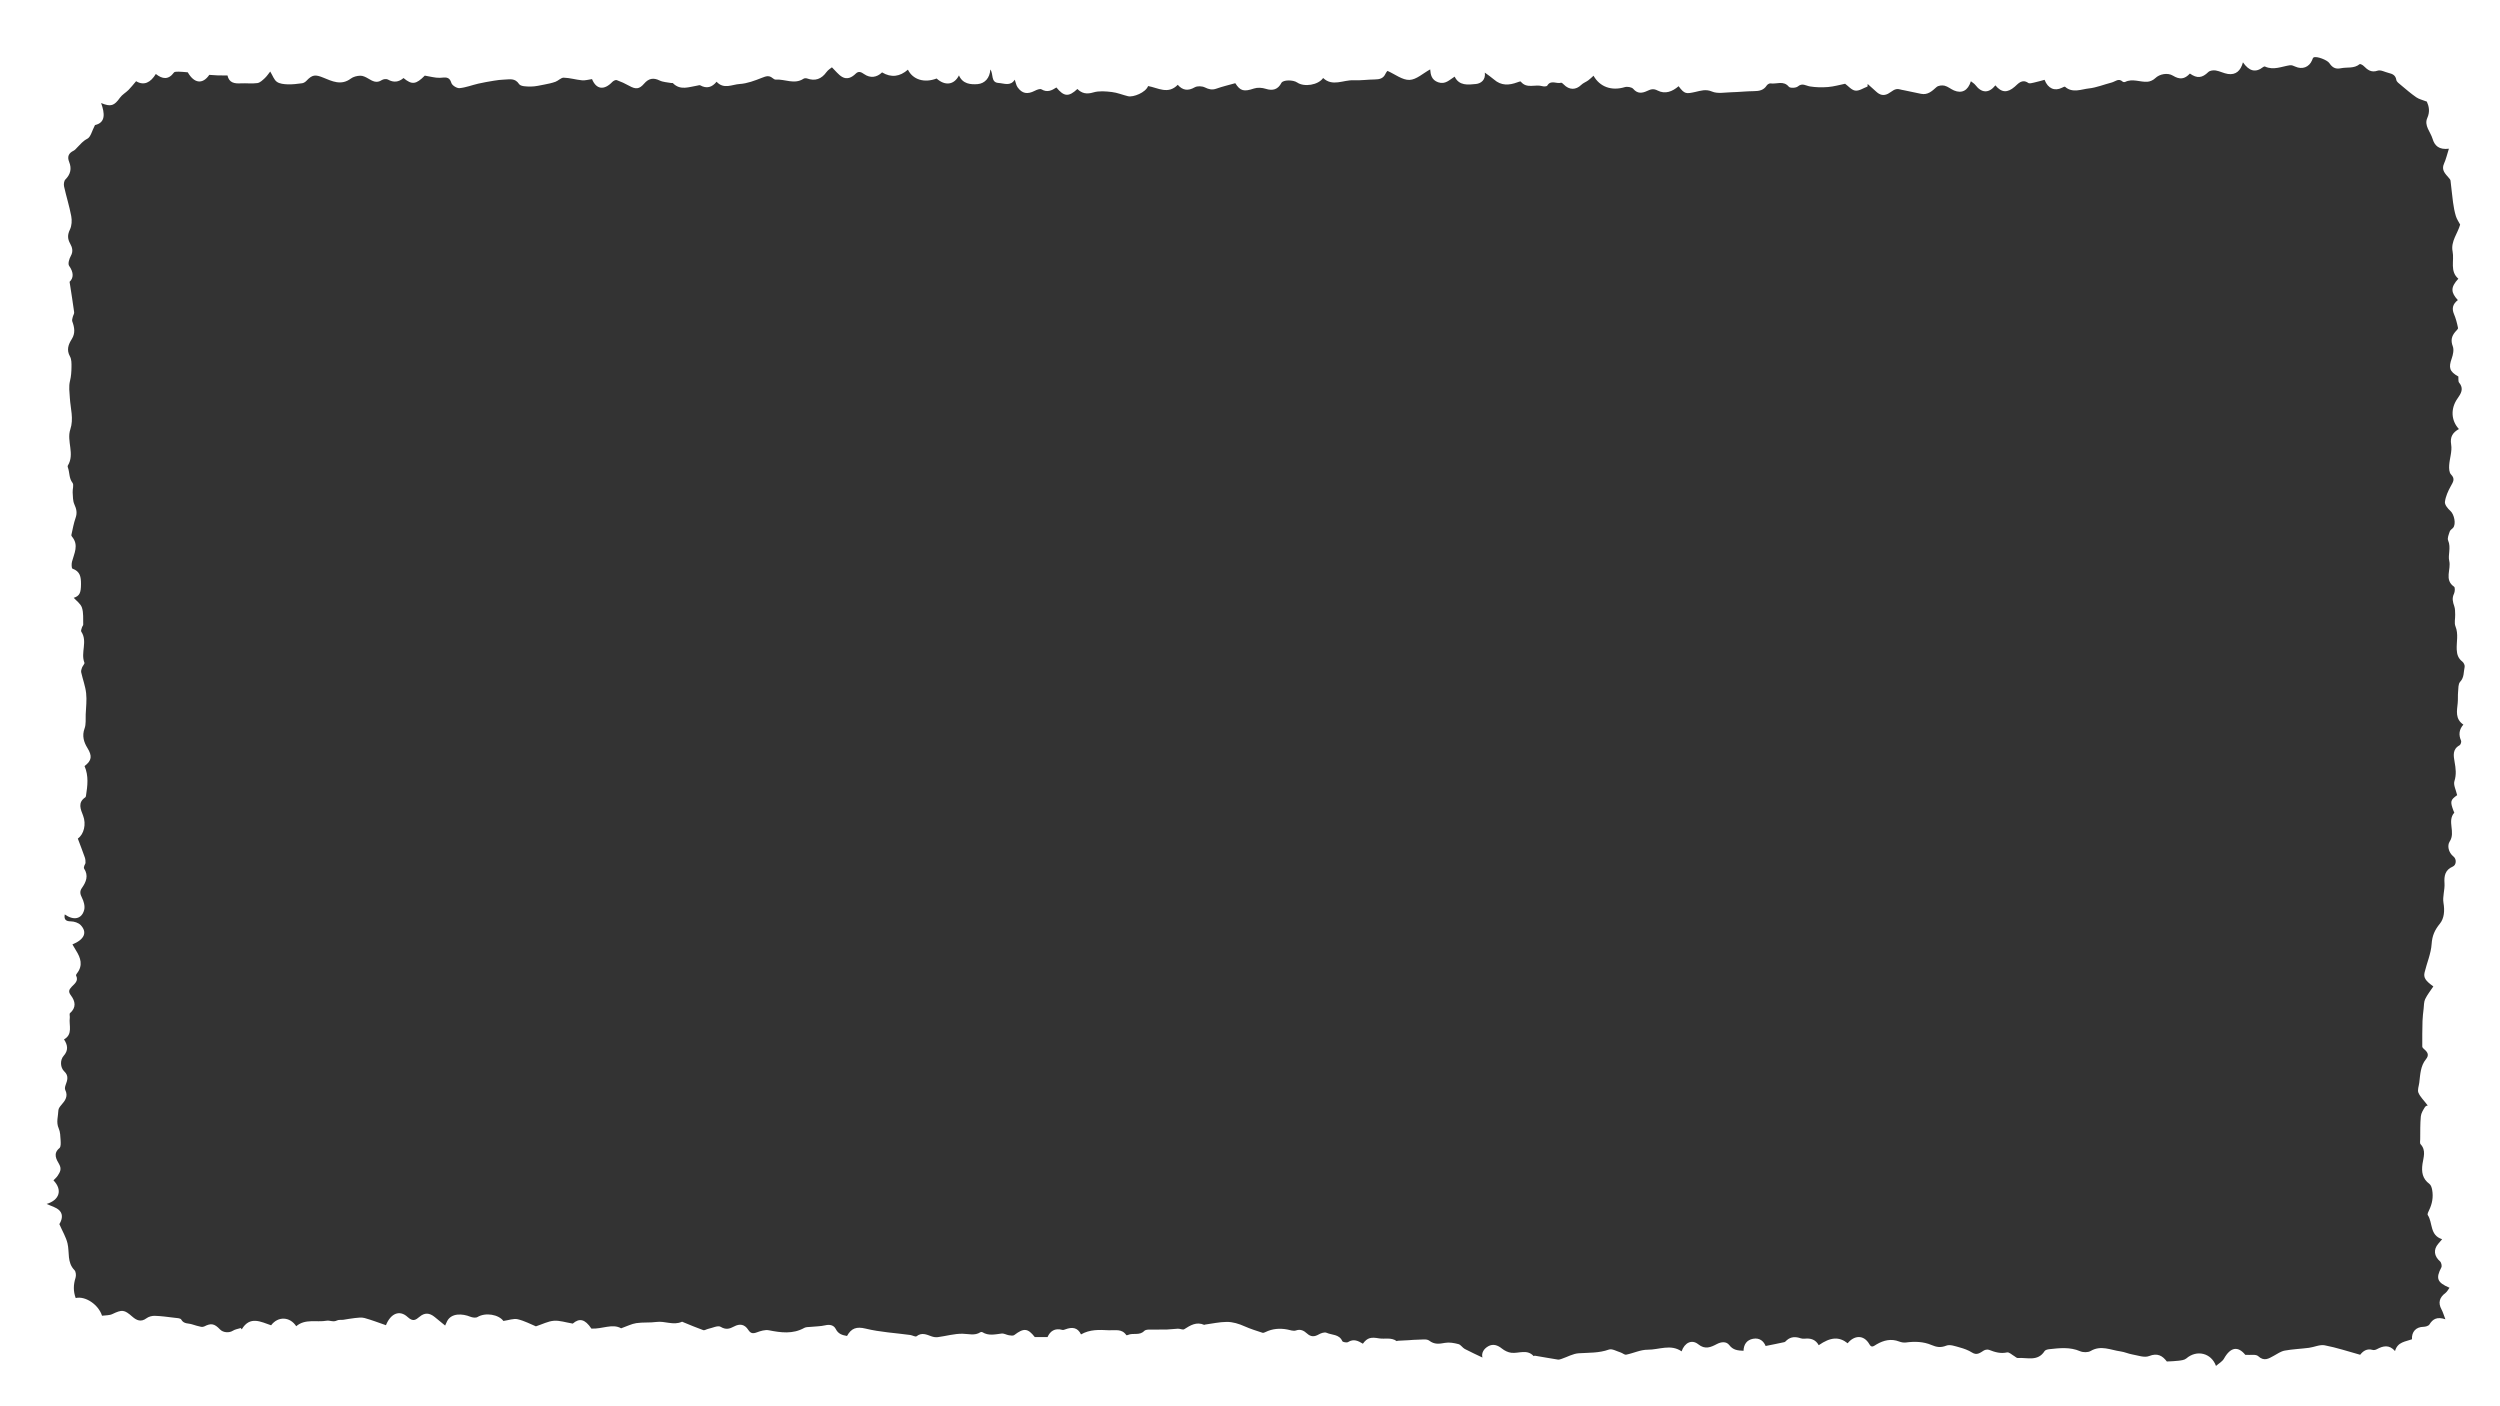 <?xml version="1.0" encoding="UTF-8"?>
<svg id="Layer_2" data-name="Layer 2" xmlns="http://www.w3.org/2000/svg" viewBox="0 0 1920 1080">
  <rect x="0" y="0" width="1920" height="1080" fill="#333333" stroke="none"/>
  <defs>
    <style>
      .cls-1 {
        fill: #fff;
      }
    </style>
  </defs>
  <path id="AntBorder" class="cls-1" d="M1920,1080H0V0H1920V1080Zm-1735.19-60.19c.29,.37,.57,.74,.86,1.12,6.29-10.61,14.68-5.74,22.54-3.11,5.36-7.14,14.46-6.68,19.29,.72,6.92-5.97,15.62-2.84,23.42-4.24,2.27-.41,5.09,1.29,7.89-.18,1.33-.69,3.2-.3,4.8-.52,2.97-.41,5.91-1.06,8.89-1.34,2.47-.24,5.13-.67,7.44-.03,5.58,1.54,10.99,3.65,16.47,5.53,3.63-9.01,10.41-12.03,16.64-6.3,4.1,3.77,6.1,2.4,9.21-.22,3.84-3.23,7.54-3.07,11.56,.2,2.91,2.36,5.8,4.74,8.04,6.58,.15-.32,.77-1.87,1.53-3.35,3.32-6.46,11.96-5.83,17.8-3.43,1.64,.67,4.18,1.05,5.51,.25,6.26-3.76,16.27-1.92,19.91,3.01,4.16-.58,7.83-2.06,10.99-1.32,5.23,1.23,10.13,3.88,13.97,5.45,5.11-1.67,9.38-3.94,13.81-4.28,4.41-.34,8.97,1.25,14.51,2.17,5.07-4.39,9.37-3.54,14.29,3.84,8.19,.49,16.21-4.07,22.84-.21,4.52-1.6,8-3.42,11.66-3.98,5.08-.77,10.35-.2,15.45-.9,6.54-.9,13.04,2.84,19.53-.13,.33-.15,.93,.25,1.39,.44,5,2.02,9.96,4.17,15.04,5.96,1.03,.36,2.53-.72,3.84-.99,3.23-.67,7.43-2.83,9.52-1.56,4.03,2.44,6.87,1.6,10.29-.24,4.45-2.4,8.16-1.69,10.92,2.57,1.81,2.78,3.51,3.06,6.49,1.97,2.95-1.09,6.43-2.21,9.34-1.64,9.32,1.83,18.38,3.1,27.22-1.83,1.32-.74,3.16-.6,4.77-.77,3.77-.4,7.63-.36,11.29-1.21,3.57-.83,6.61-.12,8.11,2.85,1.94,3.85,5,4.7,8.64,5.33,3.34-6.05,7.39-7.34,14.37-5.63,11.13,2.72,22.78,3.32,34.2,4.88,1.66,.23,3.98,1.64,4.81,.99,4.02-3.15,7.63-1.36,11.47,.04,1.51,.55,3.28,.83,4.86,.63,6.36-.83,12.71-2.72,19.03-2.62,4.71,.07,9.31,1.71,13.73-1.18,.35-.23,1.11-.25,1.46-.03,4.78,3.01,9.77,1.67,14.83,1.06,1.78-.22,3.7,1.02,5.59,1.32,1.34,.21,3.18,.53,4.07-.14,7.4-5.65,10.44-5.29,15.78,1.52h9.8c1.95-4.47,5.56-7.14,11.4-5.49,.67,.19,1.56-.16,2.28-.43,5.04-1.9,9.4-1.65,12.03,3.88,6.85-3.92,13.88-3.57,21.27-3.19,5.06,.26,10.04-1.41,13.54,3.78,.11,.16,.87,0,1.26-.18,3.94-1.8,8.91,.73,12.46-3.07,.76-.81,2.43-1.01,3.7-1.04,4.49-.1,8.98,.08,13.47-.03,2.92-.07,5.83-.57,8.75-.66,1.62-.05,3.73,1.09,4.81,.41,4.8-3.06,9.45-5.98,15.42-3.32,.09,.04,.28-.2,.43-.22,5.56-.75,11.12-2.03,16.69-2.08,4.82-.04,9.33,1.38,14.1,3.5,4.01,1.79,8.91,3.36,13.48,4.84,.66,.21,1.63-.22,2.35-.57,5.31-2.59,10.86-3.01,16.6-1.96,2.23,.41,4.78,1.44,6.7,.77,3.67-1.28,6.21,.2,8.52,2.3,3,2.73,5.73,2.64,9.1,.7,1.71-.98,4.42-1.91,5.93-1.23,4.09,1.85,9.7,.97,12.09,6.4,.35,.8,3.47,1.36,4.47,.72,4.28-2.73,7.8-.86,11.34,1.27,3.48-4.82,6.47-5.13,12.32-4.11,4.49,.78,9.4-.98,13.62,2.11,.15,.11,.6-.25,.91-.26,2.78-.16,5.55-.28,8.33-.43,2.34-.13,4.67-.43,7.01-.4,2.97,.03,6.77-.78,8.72,.72,4.09,3.13,7.76,2.52,12.2,1.72,3.28-.59,6.97,.1,10.28,.96,1.81,.47,3.06,2.77,4.85,3.72,4.61,2.43,9.37,4.57,13.58,6.59-.94-3.44,.98-6.71,4.46-8.66,3.67-2.06,7.18-.9,10.52,1.79,2.01,1.62,4.73,2.95,7.26,3.23,5.73,.64,12.06-3.03,17.1,2.56,.07,.08,.6-.39,.87-.34,5.9,.99,11.79,2.07,17.71,2.99,.94,.15,2.01-.26,2.96-.58,4.36-1.46,8.64-3.98,13.06-4.27,7.8-.5,15.54-.09,23.18-2.84,2.42-.87,5.97,1.29,8.97,2.21,1.48,.45,3.02,1.96,4.28,1.71,5.58-1.11,11.07-3.85,16.57-3.81,8.65,.06,17.65-4.55,26.01,1.27,2.29-6.7,7.87-9.42,12.8-5.44,5.25,4.25,9.58,2.3,14.29-.18,3.38-1.78,7.26-2.17,9.52,.8,2.97,3.92,6.64,4.17,10.94,4.38,.17-4.97,2.54-8.31,7.32-9.23,5.46-1.05,8.41,2.41,9.66,5.54,5.23-1.06,9.8-1.93,14.35-2.95,.72-.16,1.31-.97,1.93-1.51,3.24-2.81,6.84-2.75,10.66-1.45,.95,.32,2.07,.4,3.08,.29,4.63-.51,8.43,.69,10.76,5.01,9.11-6.31,15.67-6.72,22.22-1.48,4.78-5.97,12.28-7.05,16.74,.83,1.72,3.04,3.44,1.17,5.54-.04,5.36-3.1,11.07-4.54,17.25-2.15,1.6,.62,3.51,.98,5.19,.76,6.76-.89,13.4-.75,19.74,1.96,3.76,1.61,7.01,2.19,11.27,.47,2.84-1.15,6.99,.46,10.4,1.39,3.24,.88,6.54,2.08,9.35,3.87,3.83,2.43,6.24,.22,9.14-1.56,1.08-.66,2.94-.89,4.09-.44,4.45,1.76,8.73,3.02,13.71,1.93,1.61-.35,3.78,1.88,5.69,2.94,.84,.47,1.71,1.43,2.5,1.37,7.16-.56,15.4,2.95,20.64-5.35,.57-.89,2.33-1.3,3.59-1.44,7.97-.86,15.88-1.81,23.7,1.57,2.3,.99,6.03,1.04,8.08-.18,7.91-4.71,15.38-.71,22.98,.32,3.04,.41,5.93,1.8,8.96,2.32,4.31,.74,9.31,2.68,12.89,1.26,6.59-2.6,10.32-.23,13.68,4.16,3.23-.19,6.19-.2,9.08-.59,2.02-.27,4.45-.51,5.86-1.73,7.95-6.91,19.17-4.3,22.8,5.73,2.12-1.88,4.86-3.33,6.14-5.61,5.07-9.01,10.81-9.76,16.37-2.9,4.02,.31,8.13-.63,9.88,.99,4.57,4.23,8.03,1.93,12-.27,2.72-1.51,5.45-3.44,8.4-3.98,6.14-1.12,12.43-1.34,18.64-2.14,4.05-.53,8.29-2.64,12.04-1.93,9.15,1.75,18.07,4.73,27.27,7.27,2.18-2.81,5.1-5.01,9.63-3.71,.93,.27,2.25-.05,3.14-.54,4.83-2.64,9.5-3.73,14,1.39,1.92-7.11,8.1-7.19,13.01-9.03-.35-5.86,3.18-9.47,8.74-9.57,1.61-.03,3.96-.65,4.66-1.8,2.63-4.34,6.03-6.1,12.26-4-1.29-3.31-1.91-5.6-3.01-7.62-2.68-4.95-1.66-9.06,3.07-12.58,1.27-.95,2.03-2.59,3.1-4.01-9.56-4.03-10.64-7.27-6.27-15.59,.59-1.12,0-3.78-.99-4.65-4.59-4-5.27-9.05-1.36-13.56,.89-1.03,1.77-2.08,2.96-3.47-9.68-3.05-7.07-12.64-11.03-18.56-.48-.71,.44-2.57,1.02-3.75,2.42-4.95,3.32-10.14,2.36-15.54-.29-1.64-.9-3.72-2.1-4.61-5.4-4-6.22-9.12-5.33-15.39,.71-4.98,2.92-10.35-1.45-15.08-.71-.76-.33-2.61-.31-3.96,.08-5.83-.08-11.7,.48-17.49,.24-2.49,1.84-4.96,3.22-7.19,.57-.92,2.21-1.17,2.1-1.11-3.08-4.07-5.86-6.66-7.18-9.85-.87-2.1,.34-5.08,.66-7.66,.78-6.28,.87-12.81,5.13-18.04,2.54-3.1,1.42-5.27-1.11-7.47-.71-.62-1.7-1.47-1.71-2.23-.06-6.56,0-13.12,.18-19.67,.09-3.12,.5-6.23,.85-9.33,.29-2.53,.16-5.31,1.21-7.5,1.66-3.46,4.16-6.53,6.27-9.71-6.08-4.34-7.69-6.78-6.72-10.81,1.75-7.28,4.91-14.42,5.39-21.75,.41-6.37,2.37-10.76,6.32-15.61,3.37-4.15,3.8-10.04,2.78-16-.82-4.81,1.12-10.03,.79-15-.39-5.85,.42-10.27,6.4-12.9,2.76-1.22,2.96-5.72,.58-7.61-4.07-3.22-5-8.6-2.99-11.63,4.72-7.16-2.21-15.56,3.49-22.1,.14-.16-.34-.84-.51-1.29-2.77-7.45-2.47-8.44,2.74-12.19-.88-3.99-3.01-7.86-2.09-10.76,1.66-5.19,1.01-9.84,.13-14.83-.83-4.74-1.75-9.69,3.84-12.73,.82-.45,1.53-2.63,1.15-3.5-2-4.55-1.57-8.6,1.76-12.36-6.43-4.36-4.95-10.54-4.35-16.58,.28-2.85,.01-5.76,.29-8.61,.26-2.63,.04-6.05,1.57-7.67,3.23-3.43,2.58-7.59,3.46-11.42,.28-1.2-.67-3.27-1.72-4.08-3.16-2.42-4.19-5.43-4.36-9.28-.26-5.92,1.46-11.87-.97-17.84-1.05-2.58-.11-5.95-.22-8.96-.08-2.16,.02-4.46-.68-6.44-1.15-3.26-1.9-6.19-.24-9.6,.75-1.53,.94-4.84,.08-5.43-7.79-5.31-2.1-13.35-3.73-19.88-1.1-4.39,1.52-10.18-.83-15.59-.8-1.83,.52-4.74,1.27-7.03,.35-1.06,1.71-1.77,2.52-2.71,2.5-2.88,.85-10.44-2.11-13.04-1.98-1.75-4.42-4.77-4.15-6.9,.52-4.15,2.41-8.3,4.47-12.04,1.77-3.23,3.61-5.58,.18-9.06-1.4-1.42-1.55-4.58-1.4-6.89,.34-5.37,2.38-10.9,1.54-16-1-6.09,1.29-9.32,5.95-11.95-6.06-6.51-6.5-15.79-1.07-23.47,2.55-3.62,5.15-7.54,1.23-12.16-.83-.98-.41-3.02-.58-4.71-7-3.88-7.55-6.92-5.08-13.94,1.01-2.88,1.8-6.62,.8-9.25-1.71-4.46-.93-7.75,1.87-11.09,.81-.98,2.31-2.2,2.14-3.04-.72-3.6-1.64-7.23-3.08-10.6-1.78-4.19-1.08-7.66,2.95-10.77-5.15-5.63-5.97-9.58,.39-16.42-6.7-5.74-3.02-13.87-4.42-20.94-1.54-7.76,4.03-14,5.8-20.64-1.06-2.04-2.58-4.16-3.29-6.52-1.04-3.42-1.67-6.98-2.16-10.53-.77-5.56-1.24-11.17-1.94-16.74-.09-.7-.72-1.38-1.22-1.98-2.68-3.21-6.08-6-3.75-11.1,1.52-3.34,2.32-7.01,3.72-11.39-7.52,.93-10.93-2.21-12.55-7.65-1.58-5.31-6.65-10.11-4.03-15.98,2.21-4.95,1.23-9.01-.36-12.55-3.13-1.24-5.93-1.82-8.1-3.31-4.16-2.87-8-6.21-11.89-9.46-1.33-1.12-3.21-2.42-3.44-3.86-.57-3.65-2.94-4.67-5.87-5.37-2.85-.68-6.11-2.57-8.45-1.77-5.04,1.72-7.79-.68-10.83-3.66-.77-.76-2.63-1.68-3.01-1.36-4.34,3.62-9.63,2.15-14.42,3.17-4.55,.96-6.81-.95-8.91-4.01-1.59-2.31-9.58-5.46-12.01-4.31-.61,.29-.88,1.39-1.2,2.16-2.26,5.38-7.56,7.35-12.9,4.89-1.28-.59-2.82-1.24-4.12-1.04-6.35,.94-12.54,4.04-19.11,1.02-.34-.16-1.02,.03-1.36,.3-5.92,4.68-10.87,3.23-15.61-3.55-1.77,6.55-5.49,9.81-11.5,8.94-3.21-.47-6.23-2.18-9.43-2.7-1.81-.29-4.45,.04-5.65,1.2-4.72,4.6-8.57,5.12-14.17,1.17-4.02,4.36-7.79,4.83-13.03,1.62-4.04-2.47-10.23-1.31-13.56,1.93-1.51,1.47-3.94,2.62-6.04,2.76-5.66,.38-11.35-2.67-17.06,.11-.51,.25-1.53,.17-1.92-.19-3.22-2.95-5.53-.11-8.51,.67-5.88,1.52-11.98,3.98-17.42,4.52-5.48,.54-12.66,3.88-18.34-1.28-.32-.29-1.66,.41-2.45,.8-5.46,2.72-10.67,.66-13.28-6.13-2.65,.71-5.42,1.53-8.23,2.15-1.41,.31-3.36,.9-4.29,.25-4.8-3.35-7.75,.61-10.42,2.92-5.48,4.75-10.06,4.74-14.83-1.07-4.93,6.25-10.54,6.11-15.39-.28-.81-1.07-2.09-1.78-3.43-2.87-2.22,7.23-6.98,9.62-12.97,7.07-2.49-1.06-4.69-3.04-7.25-3.66-1.91-.46-4.83-.13-6.18,1.08-3.48,3.13-6.72,6.19-11.87,5.17-4.35-.86-8.69-1.82-13.03-2.73-1.07-.23-2.17-.35-3.21-.68-3.92-1.21-6.26,1.9-9.15,3.37-3.49,1.77-6.3,.89-8.96-1.55-2.2-2.01-4.43-3.98-6.65-5.97-.04,.66-.08,1.31-.12,1.97-3.14,1.16-6.43,3.51-9.37,3.13-2.89-.38-5.42-3.53-7.84-5.27-4.11,.83-8.56,2.14-13.09,2.51-4.61,.38-9.37,.28-13.93-.46-3.17-.51-5.79-2.91-9.29,.03-1.45,1.22-5.92,1.38-6.87,.24-4.18-5.04-9.43-1.87-14.08-2.59-.91-.14-2.42,.78-2.97,1.64-2.35,3.65-5.76,4.25-9.74,4.3-5.79,.06-11.56,.71-17.35,.85-5.02,.13-10.65,1.29-14.91-.54-4.77-2.05-8.8-.58-12.63,.26-7.23,1.59-8.38,1.84-13.01-4.36-4.76,4.1-10.31,6.35-16.15,3.31-3.26-1.7-5.27-.94-8.08,.36-3.66,1.69-7.28,2.3-10.61-1.62-1.17-1.37-4.61-1.91-6.56-1.32-10.12,3.04-19.13-.2-23.94-8.78-1.32,1.17-2.61,2.51-4.1,3.59-1.7,1.24-3.84,1.97-5.31,3.42-4.14,4.07-9.22,4.07-13.43-.25-.59-.6-1.57-1.53-2.09-1.37-3.44,1.06-7.81-2.5-10.61,2.22-.4,.68-2.65,.75-3.82,.4-5.39-1.63-11.95,2.25-16.51-3.5-.25-.32-1.76,.23-2.62,.55-6.34,2.37-12.39,2.74-17.92-2.12-2.09-1.83-4.45-3.37-7.08-5.33,.79,5.71-3.07,8.37-6.82,8.75-6.02,.61-12.91,1.53-16.35-5.67-4.11,2.59-7.21,6.23-12.64,4.35-5.12-1.78-5.86-5.85-6.14-9.91-5.46,2.98-10.62,7.92-15.92,8.09-5.45,.17-11.04-4.34-16.89-6.94-.02,.03-1,1.07-1.56,2.29-1.64,3.59-4.57,4.25-8.13,4.29-5.46,.06-10.94,.88-16.38,.63-7.87-.36-16.11,5.12-23.35-1.74-3.72,5.43-14.56,7.14-19.9,3.47-3.26-2.24-10.91-2.07-12.13,.27-2.67,5.12-6.66,6.29-12.06,4.56-2.77-.89-6.3-1.13-9-.23-7.73,2.6-10.56,1.97-14.37-4.08-5.03,1.42-9.89,2.54-14.55,4.2-3.29,1.17-5.78,.51-8.83-.97-2.15-1.05-5.77-1.21-7.77-.07-5.17,2.97-9.27,2.38-13.04-1.93-7.44,7.67-15.18,2.31-22.77,.95-1.88,5.06-11.46,8.76-15.39,7.82-4.18-1-8.25-2.75-12.48-3.23-4.69-.54-9.81-1.01-14.19,.31-5.06,1.52-8.75,.84-12.25-2.64-6.66,6.25-10.29,5.97-16.12-1.16-3.58,2.35-7.05,4.05-11.47,1.43-1.14-.68-3.66,.37-5.26,1.18-5.53,2.81-9.57,2.18-13.09-2.77-1.08-1.52-1.37-3.59-2.16-5.82-3.28,5.25-8.24,2.78-12.53,2.51-6.07-.39-3.69-7.01-6.24-10.33-.35,6.62-4.34,10.74-9.67,11.21-5.28,.46-11.62-.07-14.41-6.7-3.75,7.52-10.88,8.13-17.16,2.4-9.39,3.61-18.24,.96-22.05-6.79-6.12,5.35-12.73,6.38-19.86,2.09-4.05,3.95-9.04,4.58-13.7,1.36-2.25-1.55-4.25-2.64-6.5-.41-3.02,2.99-6.64,4.76-10.46,2.52-2.91-1.7-5.07-4.69-7.83-7.36-.78,.66-2.91,1.87-4.2,3.67-3.87,5.4-8.72,7.1-14.89,4.89-.8-.29-2.07-.23-2.75,.22-6.98,4.62-14.21,.16-21.29,.66-.83,.06-1.84-.64-2.56-1.24-2.66-2.2-4.97-1.37-7.95-.2-5.56,2.19-11.43,4.47-17.29,4.82-5.7,.33-12.09,4.32-17.67-1.75-3.47,4.3-7.61,5.53-12.55,2.75-.53-.3-1.46,.1-2.2,.21-6.43,1.01-13.06,4-18.81-1.89-.22-.23-.86,0-1.29-.09-2.99-.59-6.26-.64-8.91-1.94-4.85-2.39-8.46-1.55-11.88,2.42-3.75,4.35-6.45,4.5-11.53,1.64-3.04-1.71-6.25-3.17-9.52-4.35-.86-.31-2.56,.56-3.35,1.38-6.41,6.71-12.41,5.74-15.61-2.15-2.66,.36-5.2,1.15-7.65,.93-4.72-.44-9.38-1.9-14.09-2.03-2.08-.06-4.13,2.35-6.37,3.16-2.69,.97-5.53,1.56-8.35,2.1-3.51,.67-7.06,1.55-10.59,1.56-3.09,0-7.75-.05-8.96-1.89-3.17-4.84-7.27-3.56-11.33-3.46-2.7,.07-5.4,.44-8.07,.87-4.01,.65-8.01,1.35-11.97,2.25-4.82,1.11-9.54,3.01-14.41,3.45-2.02,.18-5.68-2.1-6.22-3.96-1.61-5.49-5.07-4.08-8.9-3.97-3.66,.1-7.35-1.02-11.53-1.69-6.7,6.77-9.83,7.29-16.34,1.86-3.65,3.13-7.57,3.68-12,1.14-1.15-.66-3.53-.34-4.73,.46-3.99,2.64-7.06,.75-10.42-1.24-1.84-1.09-4.07-2.21-6.08-2.15-2.47,.07-5.33,.78-7.26,2.23-7.41,5.56-14.42,1.99-21.21-.77-6.01-2.44-8.32-2.38-12.88,2.48-.83,.89-2.12,1.69-3.29,1.85-3.66,.49-7.37,.97-11.04,.84-2.86-.1-6.2-.39-8.37-1.94-2.18-1.55-3.17-4.75-5.09-7.9-1.28,1.59-2.51,3.55-4.14,5.06-1.68,1.55-3.64,3.52-5.69,3.81-4.16,.59-8.47-.01-12.71,.21-4.85,.26-9.02-.32-10.29-6.07-2.55,0-4.83,.06-7.11-.02-2.25-.07-4.5-.28-6.86-.43-5.11,7.48-11.61,6.61-16.52-1.96-2.52-.19-4.71-.47-6.9-.49-1.27-.01-3.18-.08-3.73,.67-4.22,5.75-8.9,5.09-13.9,1.1-4.02,6.58-9.09,9.21-15.15,5.55-2.2,2.56-3.89,4.76-5.83,6.71-2.09,2.09-4.88,3.6-6.55,5.95-4.42,6.22-6.95,7.23-14.49,4.11,2.85,7.97,3.57,15.05-4.71,16.91-2.35,4.5-3.26,9.18-5.88,10.51-3.34,1.7-5.28,4.19-7.65,6.57-.92,.93-1.77,2.08-2.89,2.62-3.89,1.88-5.03,4.62-3.4,8.66,2.04,5.08,1.07,9.44-2.9,13.43-1.09,1.09-1.4,3.71-1.02,5.4,1.69,7.62,4.08,15.1,5.51,22.77,.62,3.29,.41,7.33-1,10.27-1.93,3.99-1.94,7.06,.17,10.84,1.56,2.8,2.51,5.92,.51,9.43-1.24,2.18-2.4,6.07-1.32,7.6,3.62,5.14,3.49,9.36,.35,12.29,1.32,8.59,2.54,15.96,3.52,23.35,.15,1.16-.8,2.44-1.09,3.7-.25,1.1-.7,2.41-.35,3.35,1.72,4.6,2.44,9.11-.36,13.54-2.69,4.25-4.22,8.34-1.4,13.4,1.25,2.24,1.18,5.41,1.15,8.15-.04,3.5-.27,7.1-1.11,10.48-1.13,4.52-.4,8.76-.14,13.26,.46,7.95,3.08,15.95,.35,24.11-3.01,9,3.62,18.83-1.91,27.8-.22,.35-.12,1.03,.05,1.47,1.43,3.82,.73,8.14,3.56,11.79,1.19,1.53-.07,4.84,.1,7.32,.22,3.11,.09,6.5,1.33,9.22,1.61,3.52,2.27,6.54,.94,10.31-1.49,4.24-2.25,8.74-3.25,13.15-.09,.41,.24,1.04,.55,1.41,5.33,6.45,1.57,12.76-.09,19.18-.44,1.7-.32,5.05,.36,5.29,5.96,2.09,6.6,6.46,6.57,11.91-.04,6.79-1.08,9.02-5.57,10.51,1.93,2.2,5.29,4.48,6.29,7.53,1.32,4.01,.83,8.62,.98,12.98,.03,.71-.75,1.42-.96,2.19-.3,1.08-.98,2.59-.53,3.27,5.08,7.51-.67,16.09,2.41,23.81,.35,.88-1.35,2.47-1.84,3.82-.42,1.15-.87,2.53-.62,3.65,1.19,5.37,3.2,10.62,3.79,16.03,.59,5.34-.11,10.83-.34,16.25-.15,3.63,.34,7.55-.87,10.81-2.09,5.65-.54,10.56,2.19,14.97,3.76,6.1,3.43,9.66-2.21,13.89,3.28,7.57,2.3,15.12,1.13,22.67-.07,.47-.21,1.12-.55,1.34-6.05,4.02-3.55,9.25-1.7,14.03,2.55,6.61,.66,14.35-4.04,17.65,1.89,5.05,3.73,9.78,5.4,14.56,.44,1.26,.53,2.71,.5,4.06-.01,.74-.69,1.45-.91,2.22-.2,.7-.5,1.68-.19,2.16,3.56,5.47,1.64,10.26-1.67,14.94-1.77,2.5-1.42,4.66,.04,7.48,1.42,2.75,2.46,6.56,1.71,9.38-1.89,7.11-8.09,8.28-14.92,3.46-.72,3.98,.92,5.28,4.59,5.32,2.6,.03,5.92,1.06,7.63,2.86,5.28,5.57,2.93,11.04-6.32,14.85,.91,1.55,1.76,3.09,2.7,4.57,3.62,5.73,5.59,11.51,.81,17.64-.37,.48-.9,1.32-.72,1.66,2.16,4.16-1.23,6.42-3.35,8.65-2.24,2.36-2.68,3.87-.6,6.64,3.39,4.52,4.29,9.25-.71,13.64-.61,.54,0,2.34-.16,3.54-.77,5.81,2.58,12.65-4.43,16.61,3.01,4.56,3.35,8.53-.27,12.61-2.93,3.29-2.63,9.09,.49,12,3.53,3.29,2.41,6.75,1,10.45-.43,1.15-.76,2.77-.27,3.76,2.36,4.78,.03,8.1-2.94,11.46-1.06,1.2-2.29,2.79-2.34,4.23-.14,4.58-1.86,9.1,.25,13.82,1.23,2.74,1.28,6.1,1.47,9.2,.12,2.01,.28,5-.89,5.95-5.16,4.22-2.3,8.75-.25,12.34,2.16,3.8,.64,6.16-1.1,8.87-.86,1.34-2.16,2.39-3.25,3.56,7.12,7.37,4.61,15.17-5.26,18.13,3.18,1.54,7.42,2.48,9.92,5.09,3.26,3.4,1.45,7.88-.14,10.39,2.43,5.57,5.12,10,6.27,14.8,1.64,6.87-.5,14.59,5.34,20.56,1.15,1.17,1.38,4.16,.81,5.92-1.7,5.28-1.76,10.34,.13,15.5,7.58-1.78,17.59,5.19,20.22,13.58,2.69-.39,5.6-.16,7.88-1.25,7.59-3.61,9.19-3.48,15.44,2,3.18,2.79,6.61,4.38,10.82,1.21,1.68-1.26,4.23-1.95,6.36-1.88,4.95,.15,9.9,.84,14.83,1.45,1.92,.24,4.86,.26,5.5,1.4,2,3.59,5.47,2.73,8.3,3.69,2.28,.77,4.62,1.38,6.97,1.91,.76,.17,1.75,.05,2.44-.31,5.22-2.68,7.75-2.22,12.1,2.32,2.44,2.55,7.06,2.76,9.77,1.02,1.78-1.14,4.09-1.44,6.17-2.11Z"/>
</svg>